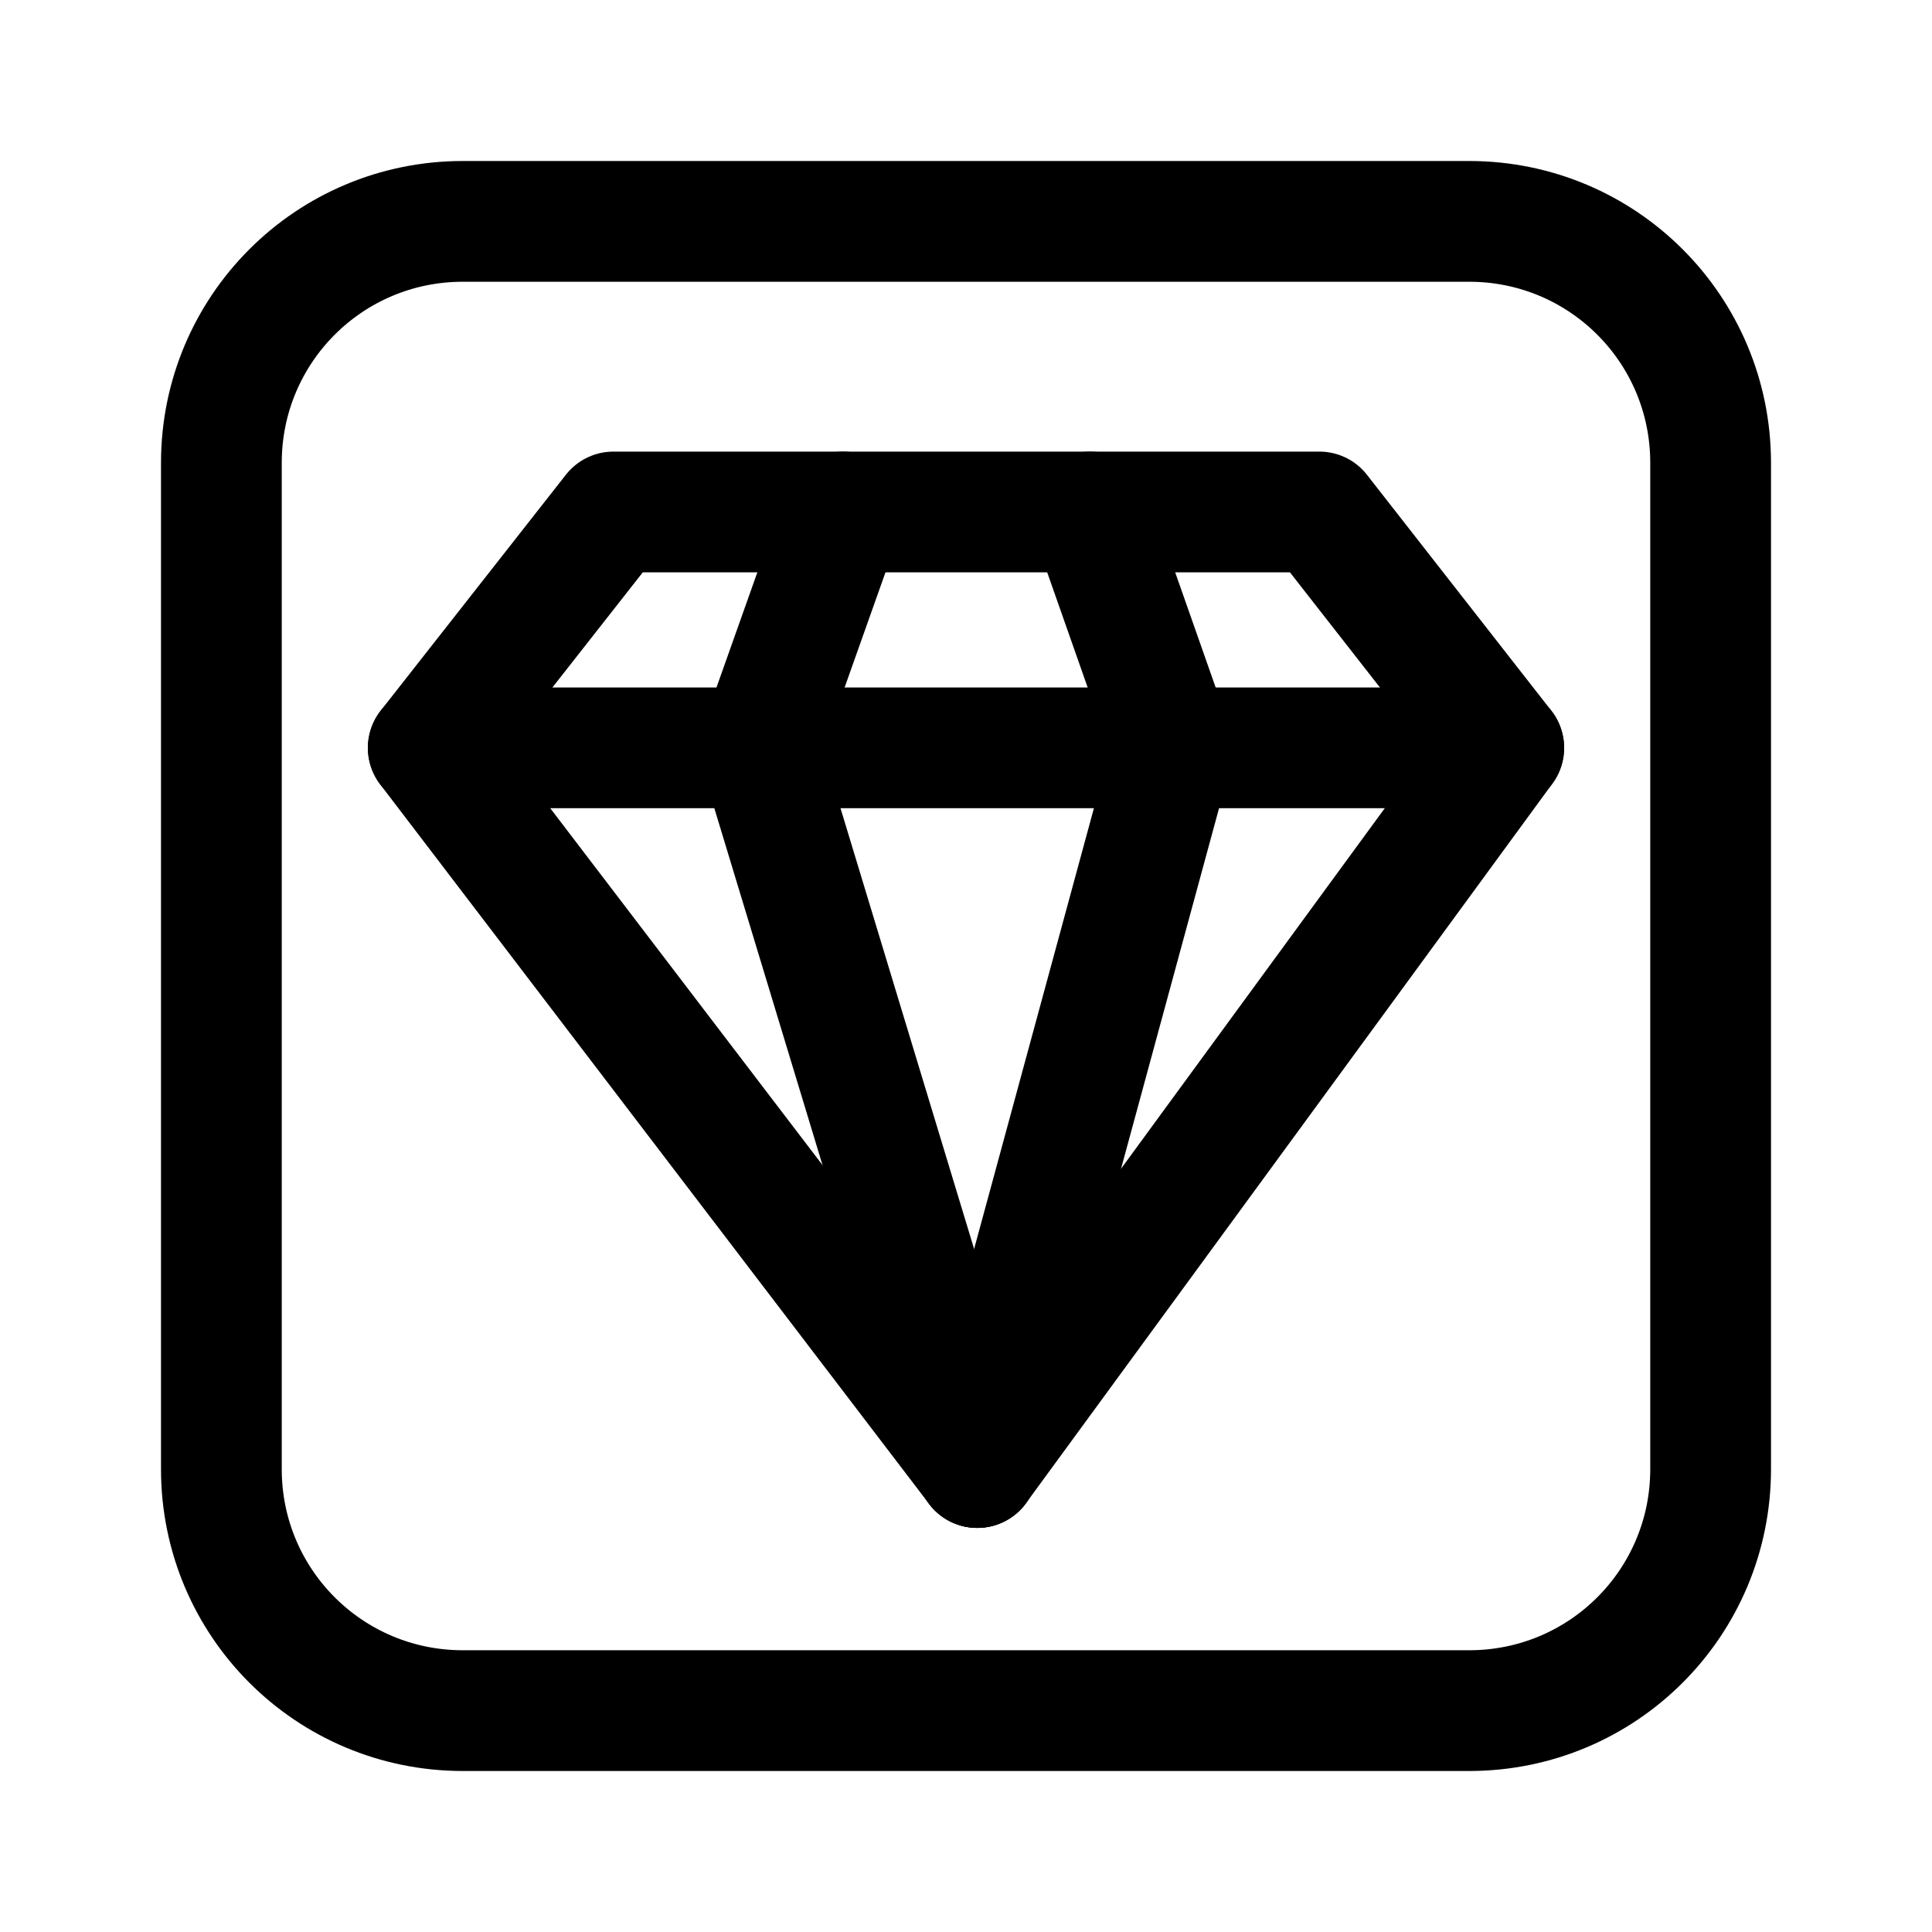<svg width="24" height="24" viewBox="0 0 24 24" fill="none" xmlns="http://www.w3.org/2000/svg">
<path d="M12.14 18.23L5.32 9.29L7.62 6.36H16.39L18.68 9.29L12.14 18.23Z" stroke="black" stroke-width="1.5" stroke-linecap="round" stroke-linejoin="round"/>
<path d="M5.32 9.29H18.68" stroke="black" stroke-width="1.5" stroke-linecap="round" stroke-linejoin="round"/>
<path d="M12.14 18.23L9.43 9.29" stroke="black" stroke-width="1.5" stroke-linecap="round" stroke-linejoin="round"/>
<path d="M14.57 9.29L12.14 18.23" stroke="black" stroke-width="1.5" stroke-linecap="round" stroke-linejoin="round"/>
<path d="M10.47 6.36L9.43 9.29" stroke="black" stroke-width="1.5" stroke-linecap="round" stroke-linejoin="round"/>
<path d="M13.54 6.36L14.57 9.29" stroke="black" stroke-width="1.5" stroke-linecap="round" stroke-linejoin="round"/>
<path d="M18.25 21.25H5.75C4.09 21.25 2.75 19.91 2.75 18.25V5.75C2.75 4.09 4.09 2.75 5.75 2.75H18.25C19.91 2.75 21.25 4.09 21.25 5.75V18.25C21.25 19.91 19.91 21.25 18.25 21.25Z" stroke="black" stroke-width="1.5" stroke-linecap="round" stroke-linejoin="round"/>
</svg>
